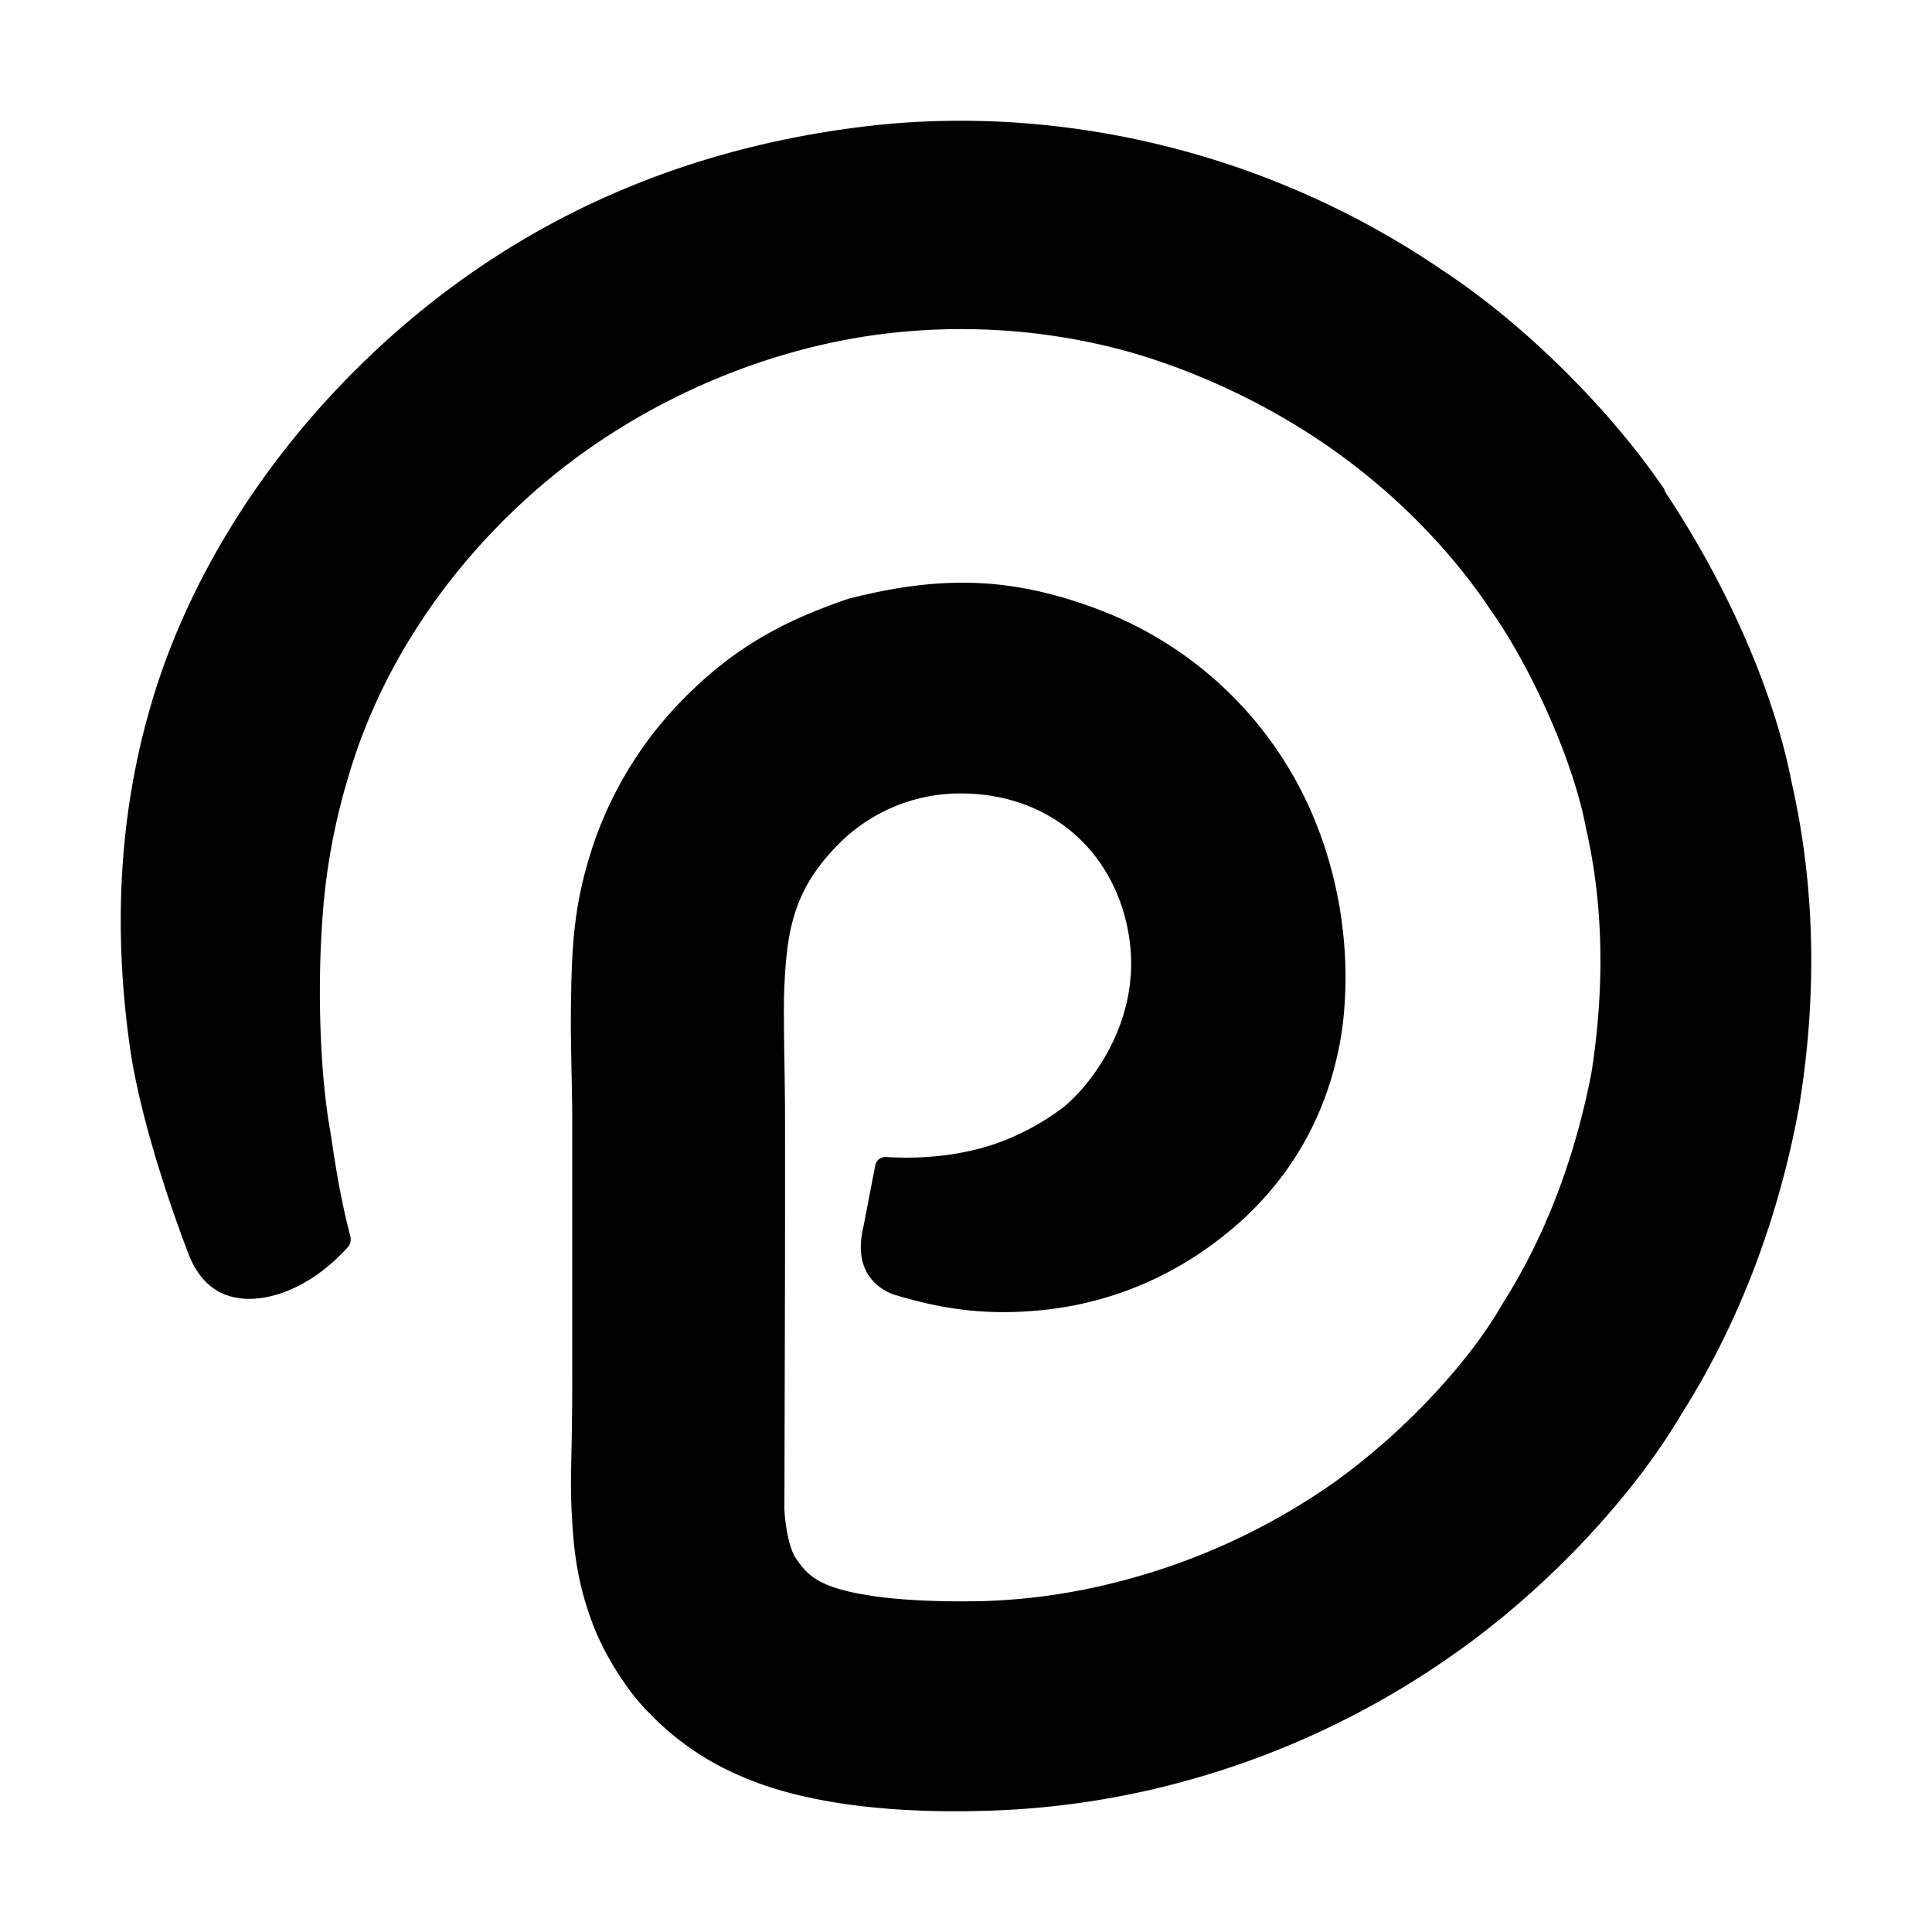 <svg xmlns="http://www.w3.org/2000/svg" viewBox="0 0 1024 1024" role="img"><path d="M883.082 260.723c-27.178-40.582-72.389-86.95-117.786-116.967-94.303-64.588-203.54-87.511-300.157-77.506C364.377 77.115 278.1 115.083 207.167 178.402 141.461 237.09 98.08 308.846 78.966 377.279c-19.339 68.434-16.763 131.79-9.856 179.502 7.28 48.422 31.397 109.351 31.397 109.351 4.928 11.686 11.76 16.427 15.306 18.406 17.621 9.632 46.555 1.157 68.768-23.782a6.274 6.274 0 001.12-5.45c-6.198-23.857-8.438-41.815-10.64-55.703-5.04-27.478-7.28-73.51-3.92-116.071a338.225 338.225 0 0114-73.51c15.157-51.036 47.114-104.312 97.066-148.59 53.797-47.675 122.788-77.132 188.382-84.748a334.913 334.913 0 01119.429 7.58c11.237 2.8 59.471 15.38 111.065 50.325 37.558 25.537 67.797 57.046 88.63 88.22 21.204 29.755 44.239 79.932 50.996 116.669 9.557 41.814 9.557 86.13 2.763 129.287-8.4 43.233-23.557 85.271-47.115 122.269-16.24 28.672-49.914 66.566-89.71 95.015a349.56 349.56 0 01-118.87 53.537 324.26 324.26 0 01-64.51 8.96c-19.451.597-45.248 0-63.355-3.062-26.917-4.293-32.517-11.162-38.677-20.496 0 0-4.293-6.72-5.488-24.715.41-164.456.336-120.551.336-205.934 0-24.118-.784-45.995-.56-65.857 1.12-32.593 3.883-54.993 27.178-79.26a90.668 90.668 0 0166.341-28.672c7.878 0 35.019.373 58.874 20.197 25.574 21.355 29.867 50.55 30.875 58.353 5.824 45.66-24.341 79.67-35.915 88.295a130.074 130.074 0 01-35.914 19.04c-18.517 6.198-38.864 7.99-57.157 6.795a5.569 5.569 0 00-5.898 4.443l-6.16 31.958c-6.011 24.267 7.466 33.152 15.306 36.288 25.05 7.728 47.264 10.939 73.584 8.96 40.357-2.837 80.154-18.741 113.94-50.251 28.746-27.329 45.136-61.041 50.736-98.748 5.6-41.852-1.68-86.914-20.758-125.07a200.327 200.327 0 00-104.905-96.433c-48.197-18.965-86.538-19.637-135.967-7.019l-.56.187c-32.107 11.051-59.584 24.678-88.181 54.209a202.593 202.593 0 00-45.434 72.913c-9.707 28.075-12.32 49.02-12.768 81.575-.598 24.118.56 46.518.56 67.5v138.172c0 44.204-1.494 51.857 0 74.594.821 15.082 2.912 32.144 9.52 50.475 6.794 20.198 21.055 40.918 30.837 50.476a146.161 146.161 0 0048.271 33.6c39.237 17.435 92.512 20.198 135.706 18.518a444.352 444.352 0 0085.53-11.723 456.037 456.037 0 00158.106-71.607c51.034-35.952 95.386-85.009 119.876-126.674 31.397-49.504 51.706-105.057 62.272-162.14 9.52-57.196 9.072-115.848-3.696-172.185-10.08-52.267-36.997-109.612-68.059-155.906z"/></svg>
